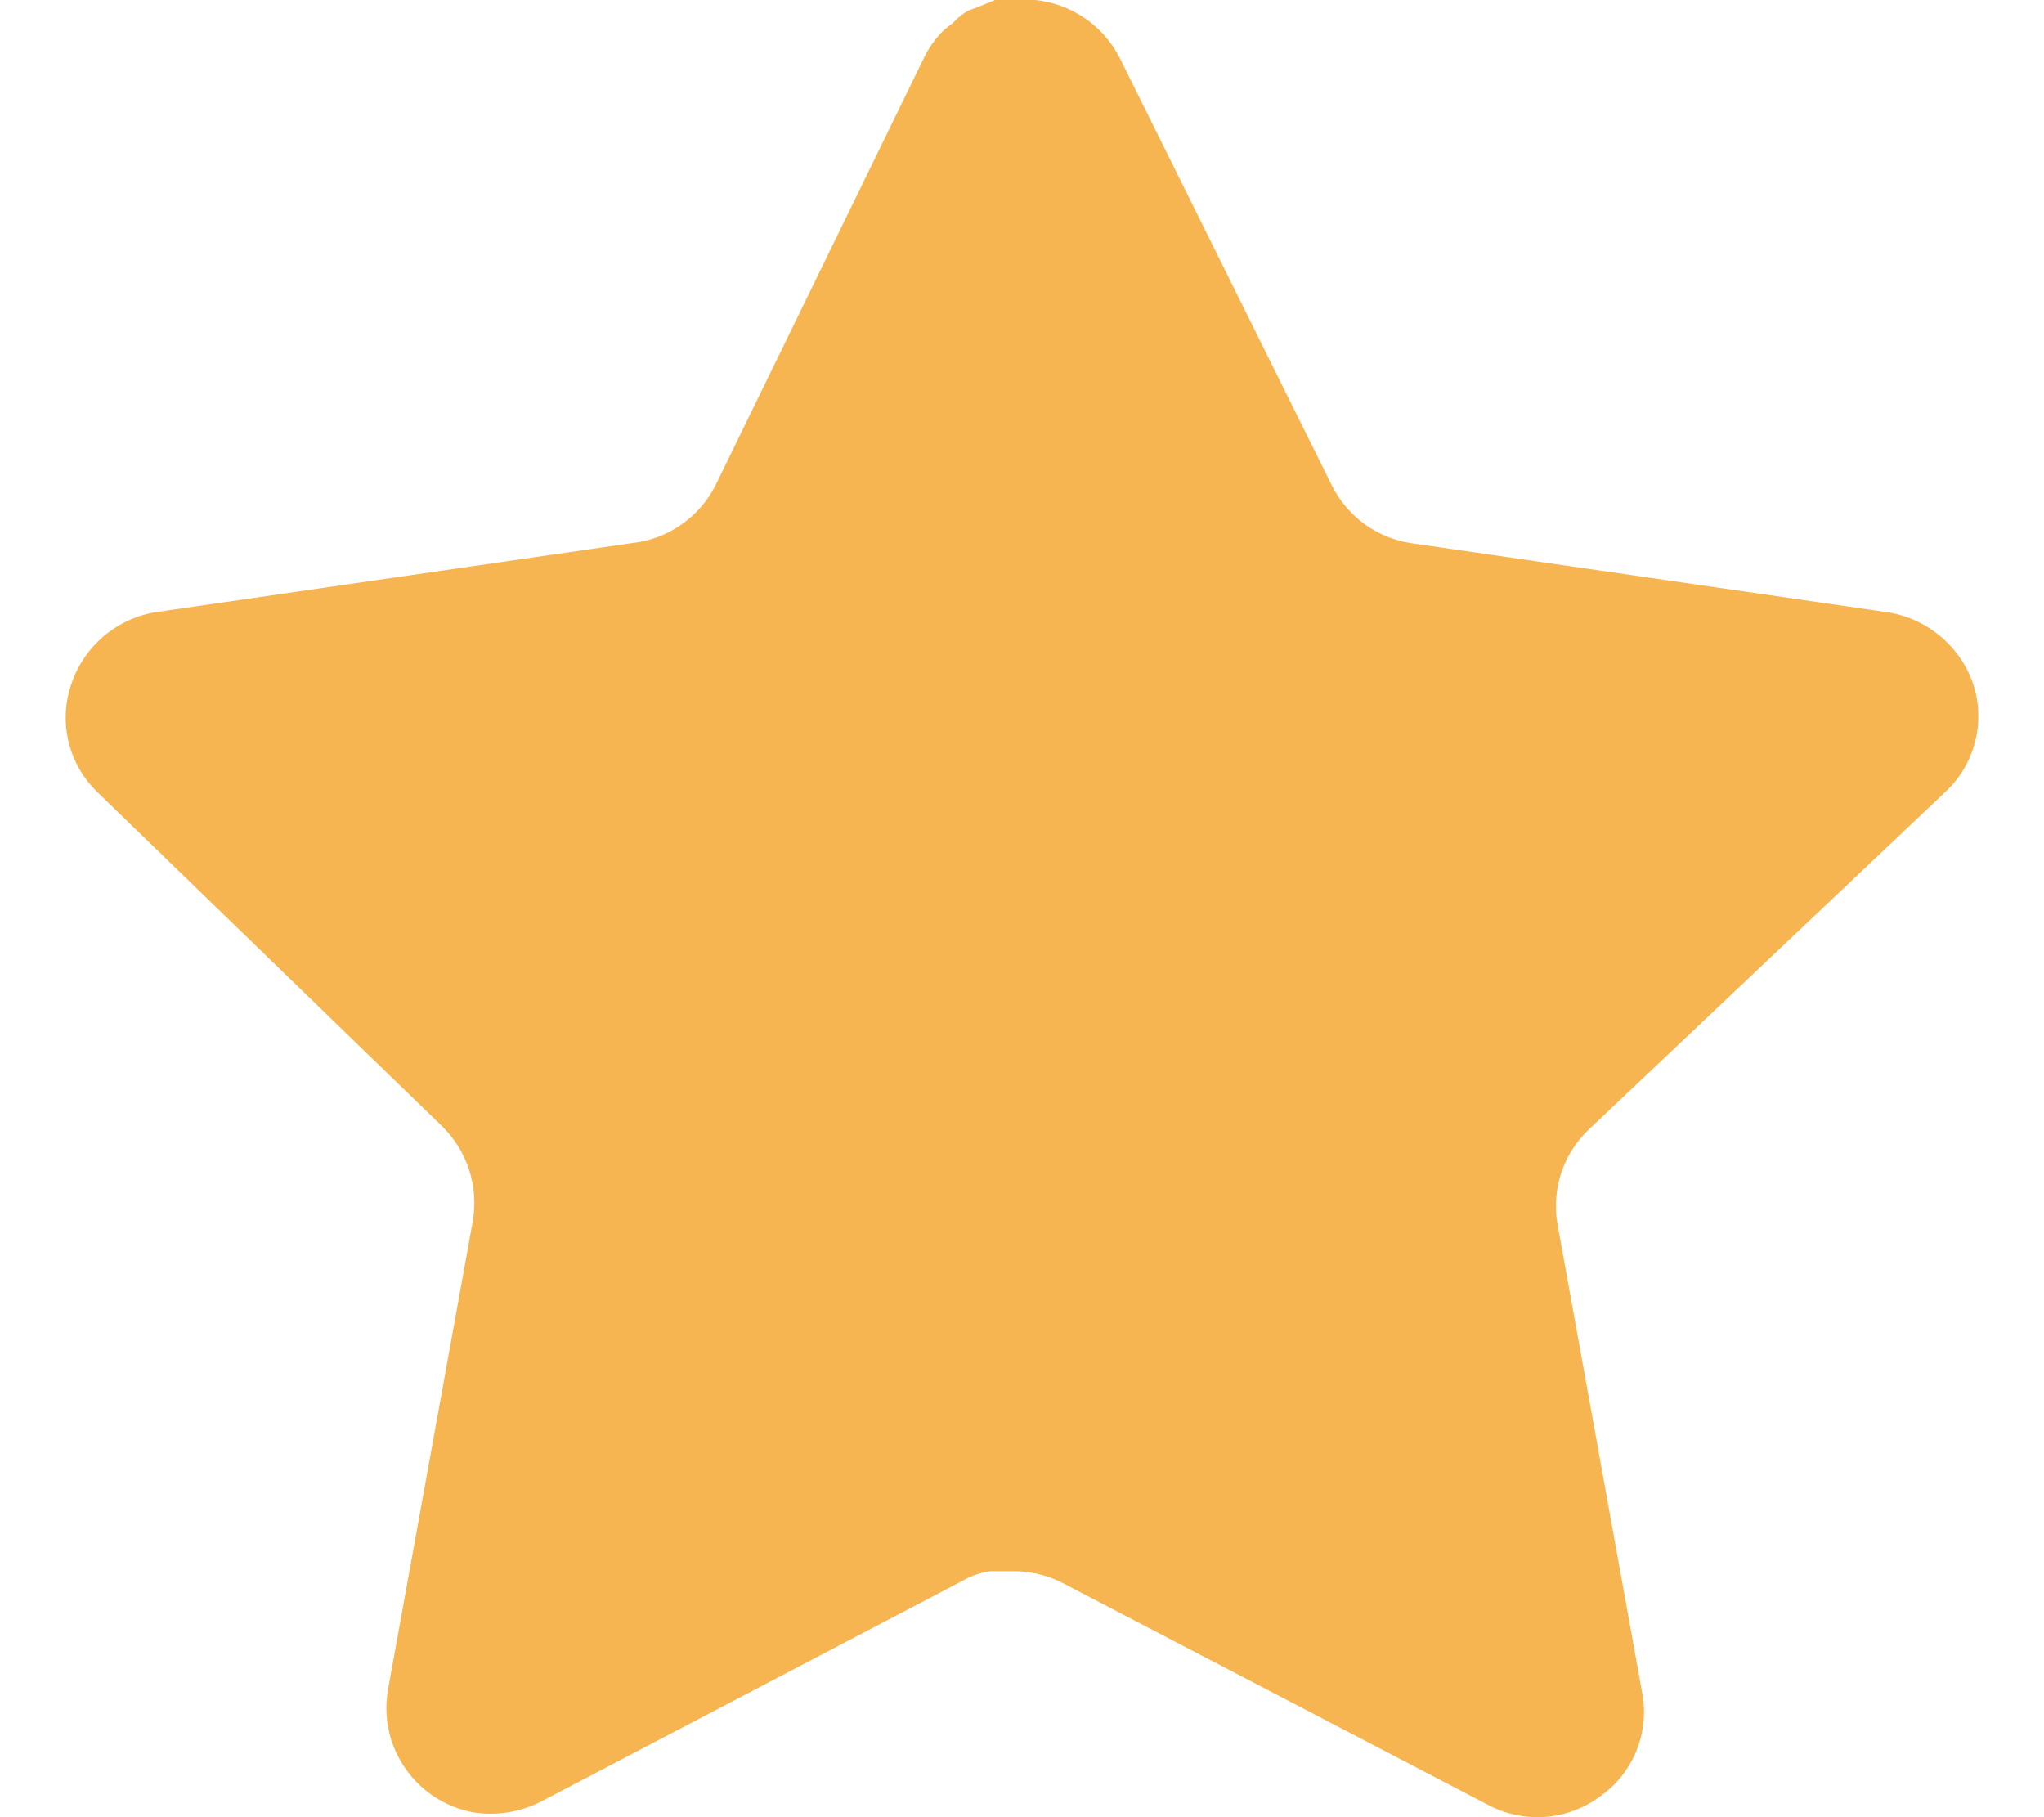 <svg width="18" height="16" viewBox="0 0 18 16" fill="none" xmlns="http://www.w3.org/2000/svg">
<path d="M13.983 9.953C13.765 10.164 13.665 10.47 13.714 10.77L14.463 14.913C14.526 15.264 14.378 15.619 14.084 15.822C13.796 16.033 13.413 16.058 13.099 15.889L9.369 13.944C9.24 13.875 9.096 13.838 8.948 13.834H8.72C8.641 13.846 8.563 13.871 8.493 13.91L4.762 15.864C4.578 15.957 4.369 15.99 4.165 15.957C3.666 15.863 3.333 15.388 3.415 14.887L4.165 10.744C4.214 10.441 4.114 10.134 3.896 9.919L0.855 6.972C0.601 6.725 0.513 6.355 0.629 6.021C0.742 5.687 1.03 5.444 1.377 5.389L5.562 4.782C5.881 4.749 6.16 4.555 6.303 4.269L8.147 0.488C8.191 0.404 8.248 0.327 8.316 0.261L8.392 0.202C8.431 0.158 8.477 0.122 8.527 0.093L8.619 0.059L8.762 0H9.117C9.433 0.033 9.712 0.222 9.858 0.505L11.726 4.269C11.861 4.545 12.123 4.736 12.425 4.782L16.61 5.389C16.964 5.44 17.259 5.684 17.376 6.021C17.487 6.358 17.392 6.729 17.132 6.972L13.983 9.953Z" fill="#F6B551"/>
</svg>
